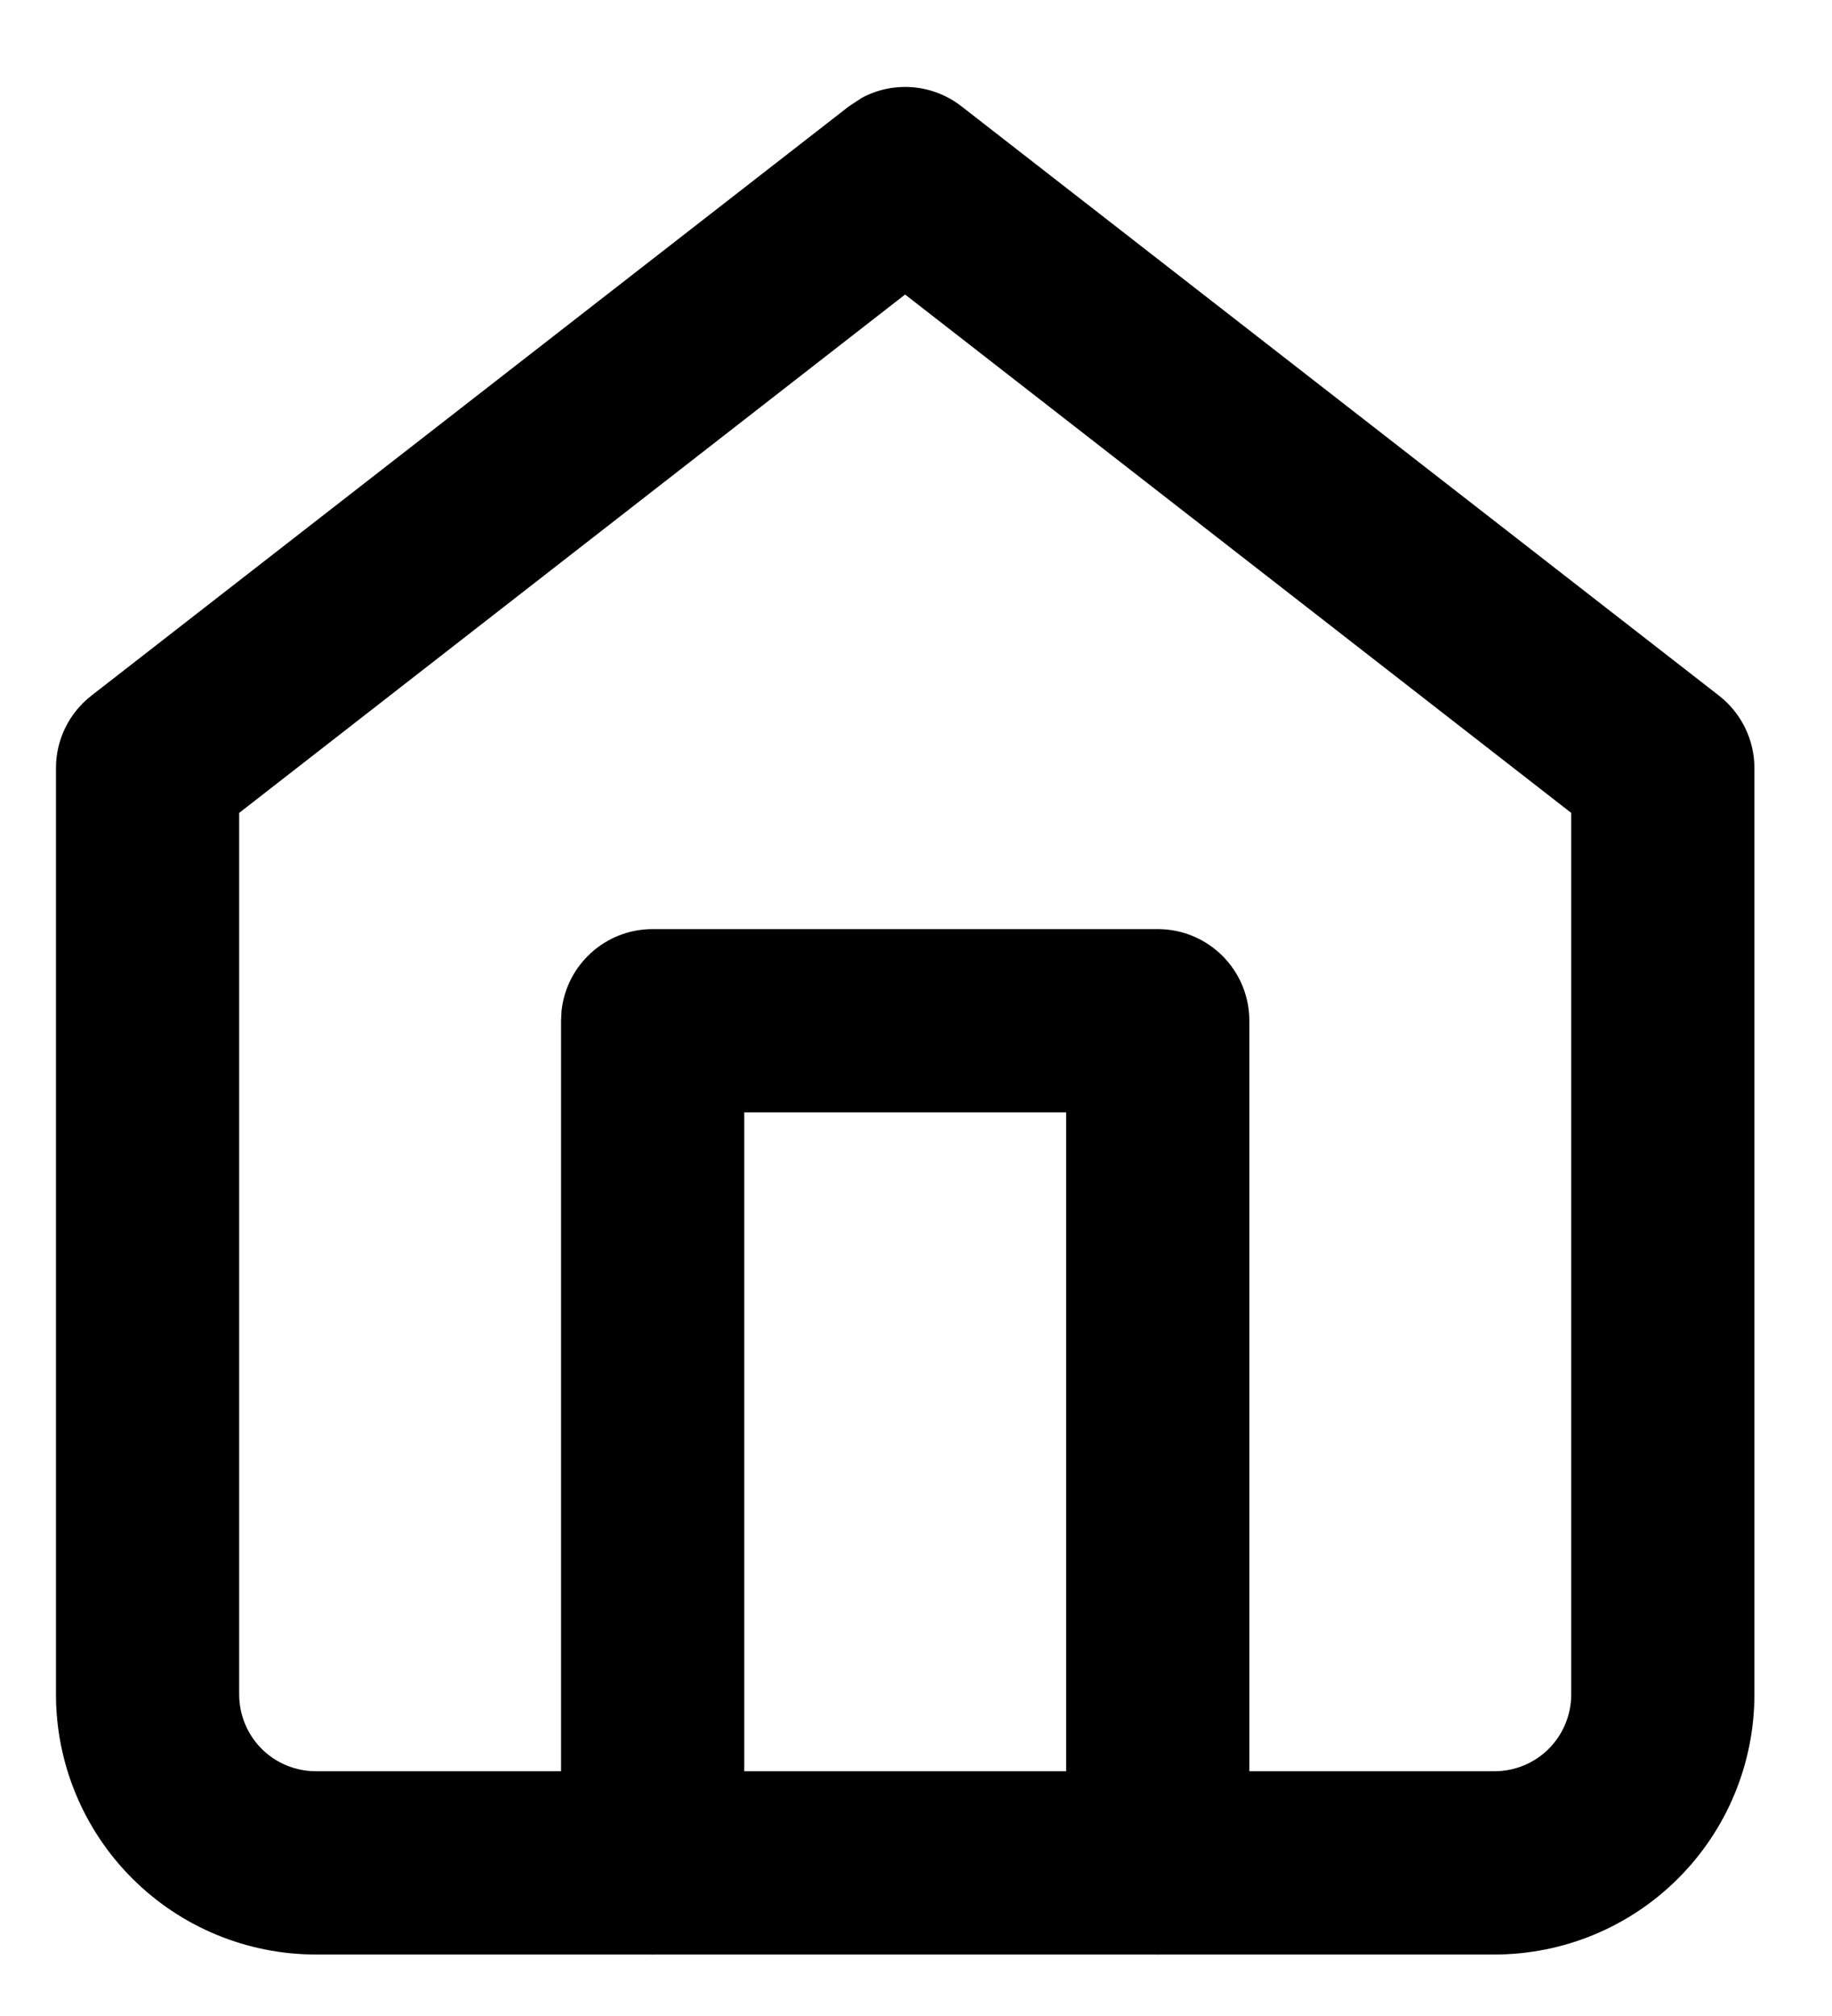 <svg width="20" height="22" viewBox="0 0 20 22" fill="none" xmlns="http://www.w3.org/2000/svg">
<path d="M17.153 8.871L9.881 3.214L2.611 8.871V18.491C2.611 18.713 2.699 18.926 2.856 19.084C3.013 19.241 3.227 19.329 3.449 19.329H16.315C16.537 19.329 16.751 19.241 16.908 19.084C17.065 18.926 17.153 18.713 17.153 18.491V8.871ZM19.153 18.491C19.153 19.243 18.854 19.965 18.322 20.497C17.79 21.03 17.068 21.329 16.315 21.329H3.449C2.696 21.329 1.974 21.03 1.442 20.497C0.91 19.965 0.611 19.243 0.611 18.491V8.381C0.611 8.073 0.753 7.782 0.997 7.592L9.268 1.16L9.41 1.067C9.753 0.883 10.18 0.914 10.496 1.16L18.767 7.592C19.01 7.782 19.153 8.073 19.153 8.381V18.491Z" fill="black"/>
<path d="M11.639 20.329V12.139H8.125V20.329C8.125 20.881 7.677 21.329 7.125 21.329C6.573 21.329 6.125 20.881 6.125 20.329V11.139L6.13 11.036C6.181 10.532 6.607 10.139 7.125 10.139H12.639C13.191 10.139 13.639 10.586 13.639 11.139V20.329C13.638 20.881 13.191 21.329 12.639 21.329C12.086 21.329 11.639 20.881 11.639 20.329Z" fill="black"/>
</svg>
